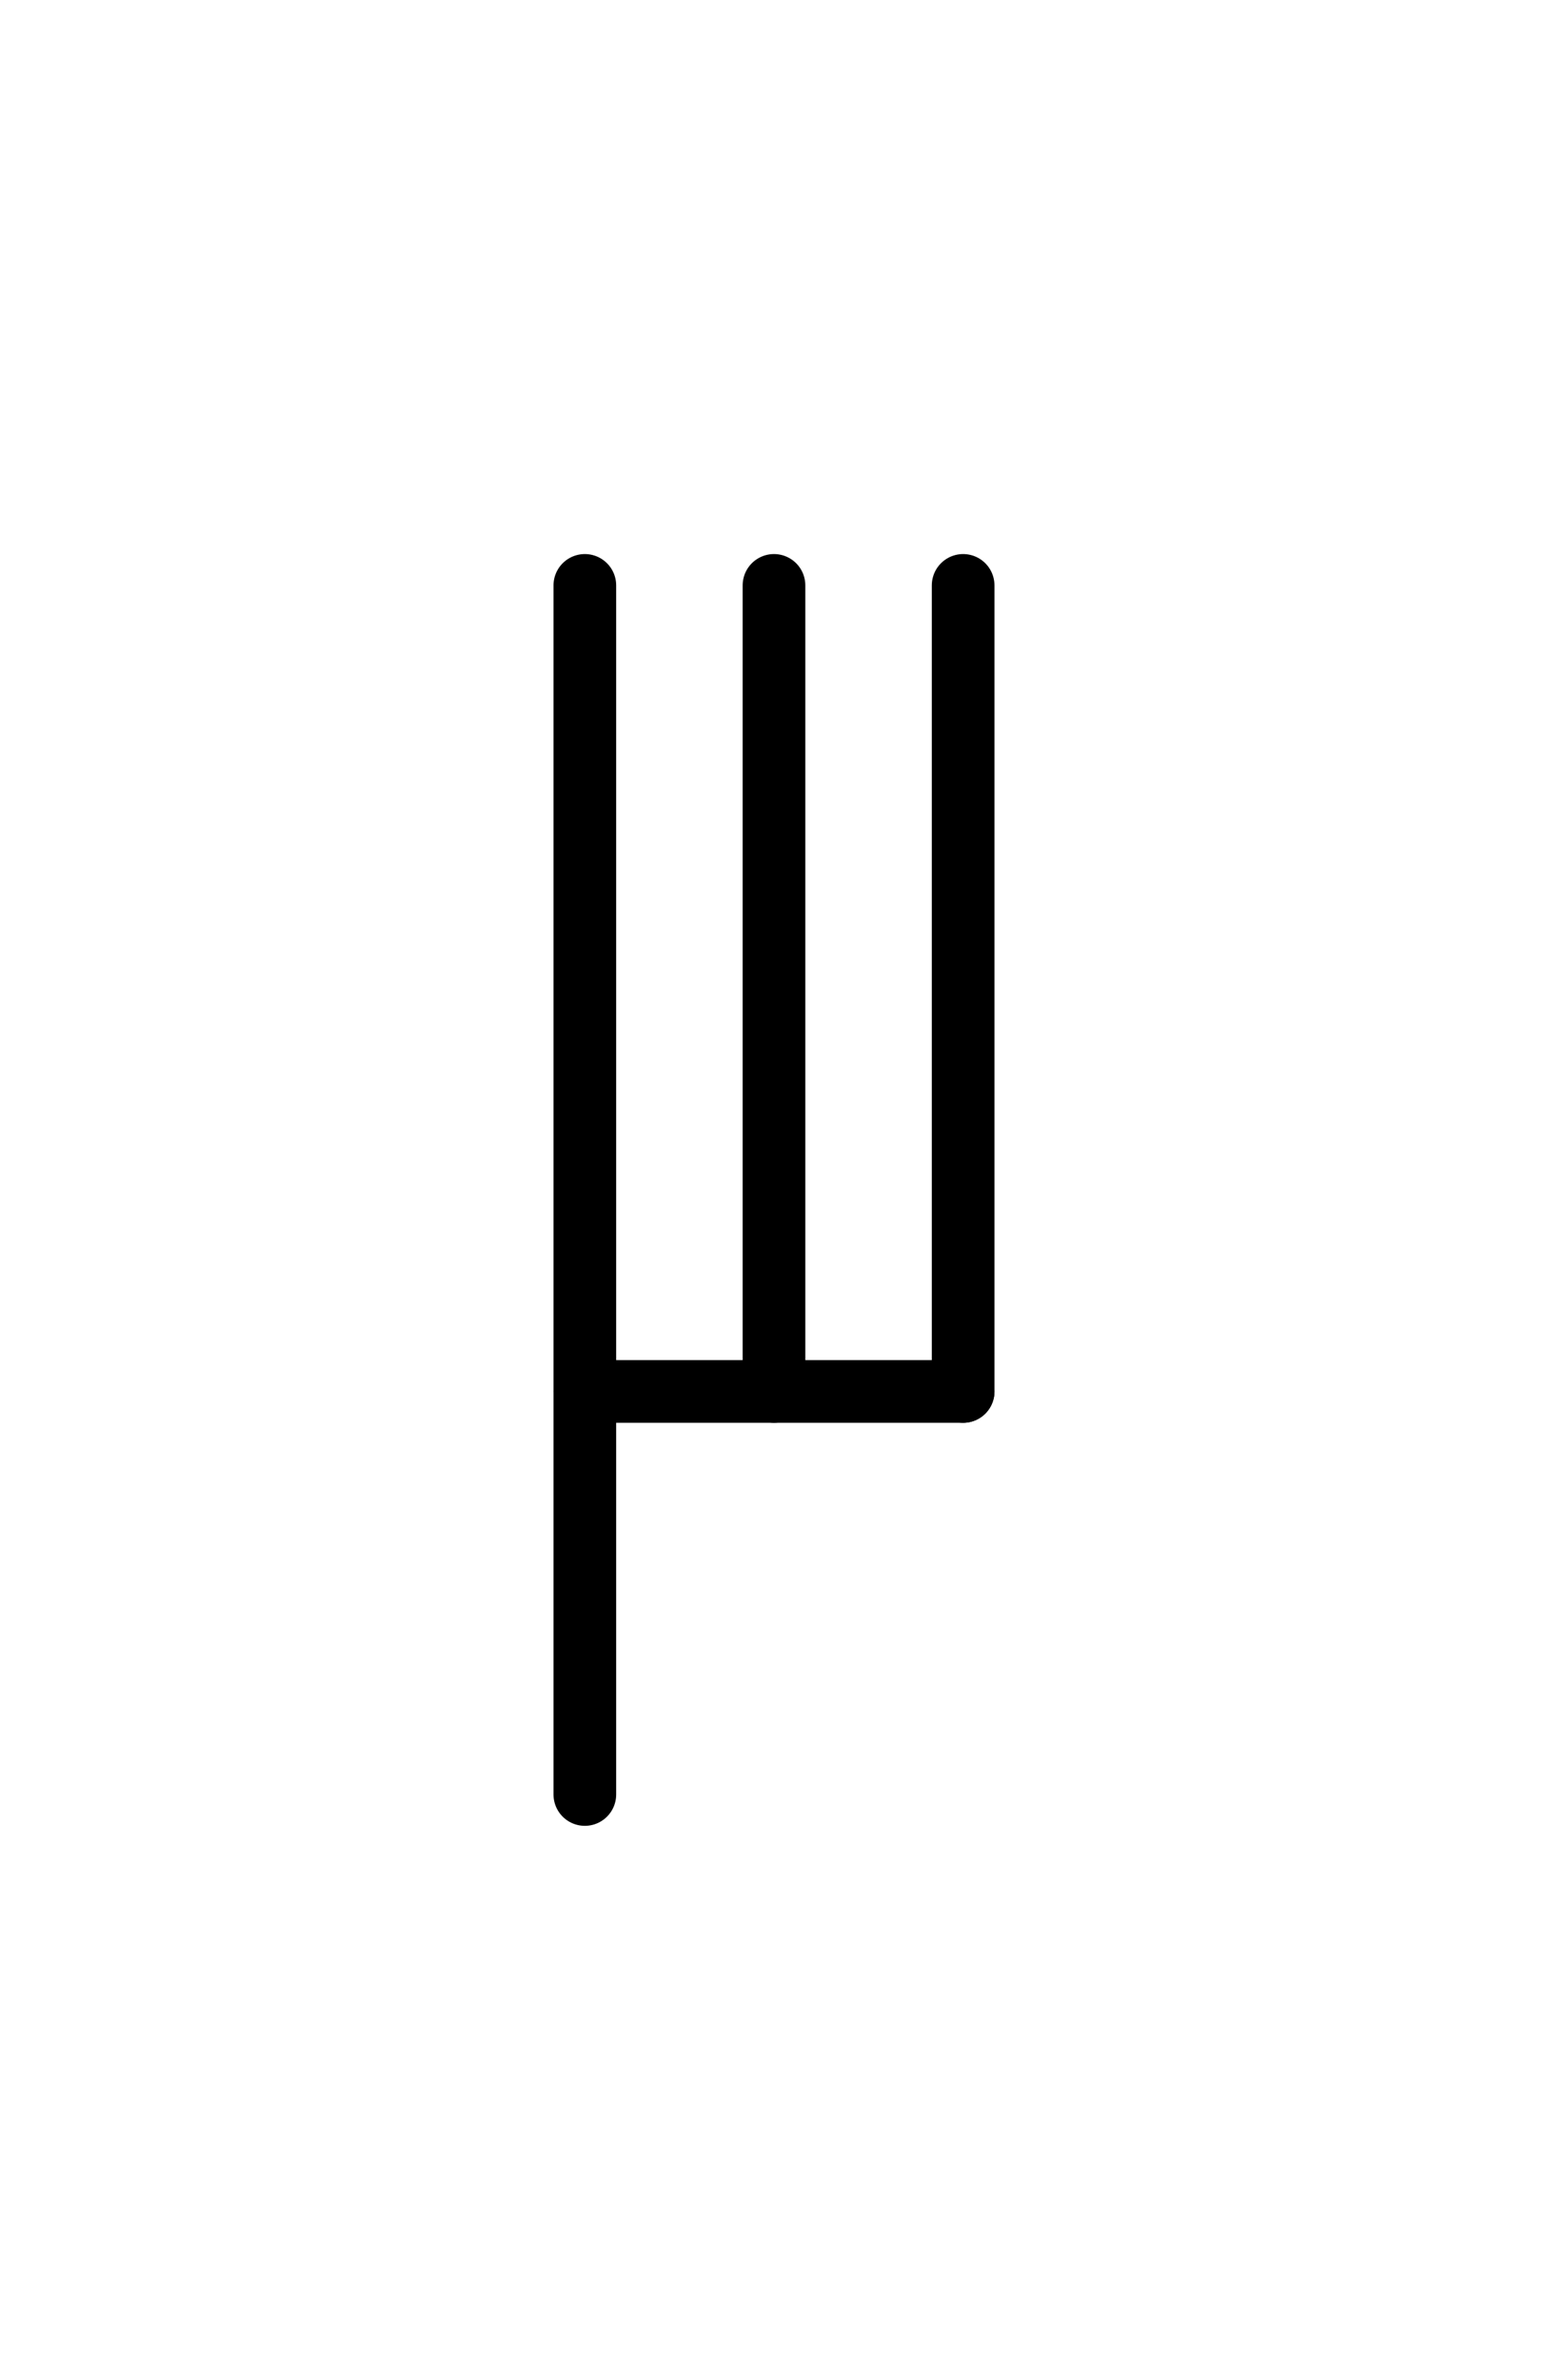 <?xml version="1.0" encoding="UTF-8" standalone="no"?>
<!DOCTYPE svg PUBLIC "-//W3C//DTD SVG 1.0//EN" "http://www.w3.org/TR/2001/REC-SVG-20010904/DTD/svg10.dtd">
<!-- 由 Microsoft Visio 11.0, SVG Export, v1.0 產生 y03.0013.svg Page-1 -->
<svg xmlns="http://www.w3.org/2000/svg" xmlns:xlink="http://www.w3.org/1999/xlink" xmlns:ev="http://www.w3.org/2001/xml-events"
		xmlns:v="http://schemas.microsoft.com/visio/2003/SVGExtensions/" width="0.741in" height="1.139in"
		viewBox="0 0 53.359 81.989" xml:space="preserve" color-interpolation-filters="sRGB" class="st2">
	<v:documentProperties v:langID="1028" v:metric="true" v:viewMarkup="false"/>

	<style type="text/css">
	<![CDATA[
		.st1 {stroke:#000000;stroke-linecap:round;stroke-linejoin:round;stroke-width:2.16}
		.st2 {fill:none;fill-rule:evenodd;font-size:12px;overflow:visible;stroke-linecap:square;stroke-miterlimit:3}
	]]>
	</style>

	<g v:mID="0" v:index="1" v:groupContext="foregroundPage">
		<title>Page-1</title>
		<v:pageProperties v:drawingScale="0.0393701" v:pageScale="0.0393701" v:drawingUnits="24" v:shadowOffsetX="8.50394"
				v:shadowOffsetY="-8.50394"/>
		<v:layer v:name="連接器" v:index="0"/>
		<g id="shape1-1" v:mID="1" v:groupContext="shape" transform="translate(102.149,20.16) rotate(90)">
			<title>工作表.1</title>
			<path d="M0 81.99 L41.67 81.99" class="st1"/>
		</g>
		<g id="shape2-4" v:mID="2" v:groupContext="shape" transform="translate(108.669,20.16) rotate(90)">
			<title>工作表.2</title>
			<path d="M0 81.99 L27.78 81.99" class="st1"/>
		</g>
		<g id="shape3-7" v:mID="3" v:groupContext="shape" transform="translate(115.189,20.16) rotate(90)">
			<title>工作表.3</title>
			<path d="M0 81.99 L27.78 81.99" class="st1"/>
		</g>
		<g id="shape4-10" v:mID="4" v:groupContext="shape" transform="translate(20.16,-34.05)">
			<title>工作表.4</title>
			<path d="M0 81.99 L13.04 81.99" class="st1"/>
		</g>
	</g>
</svg>
